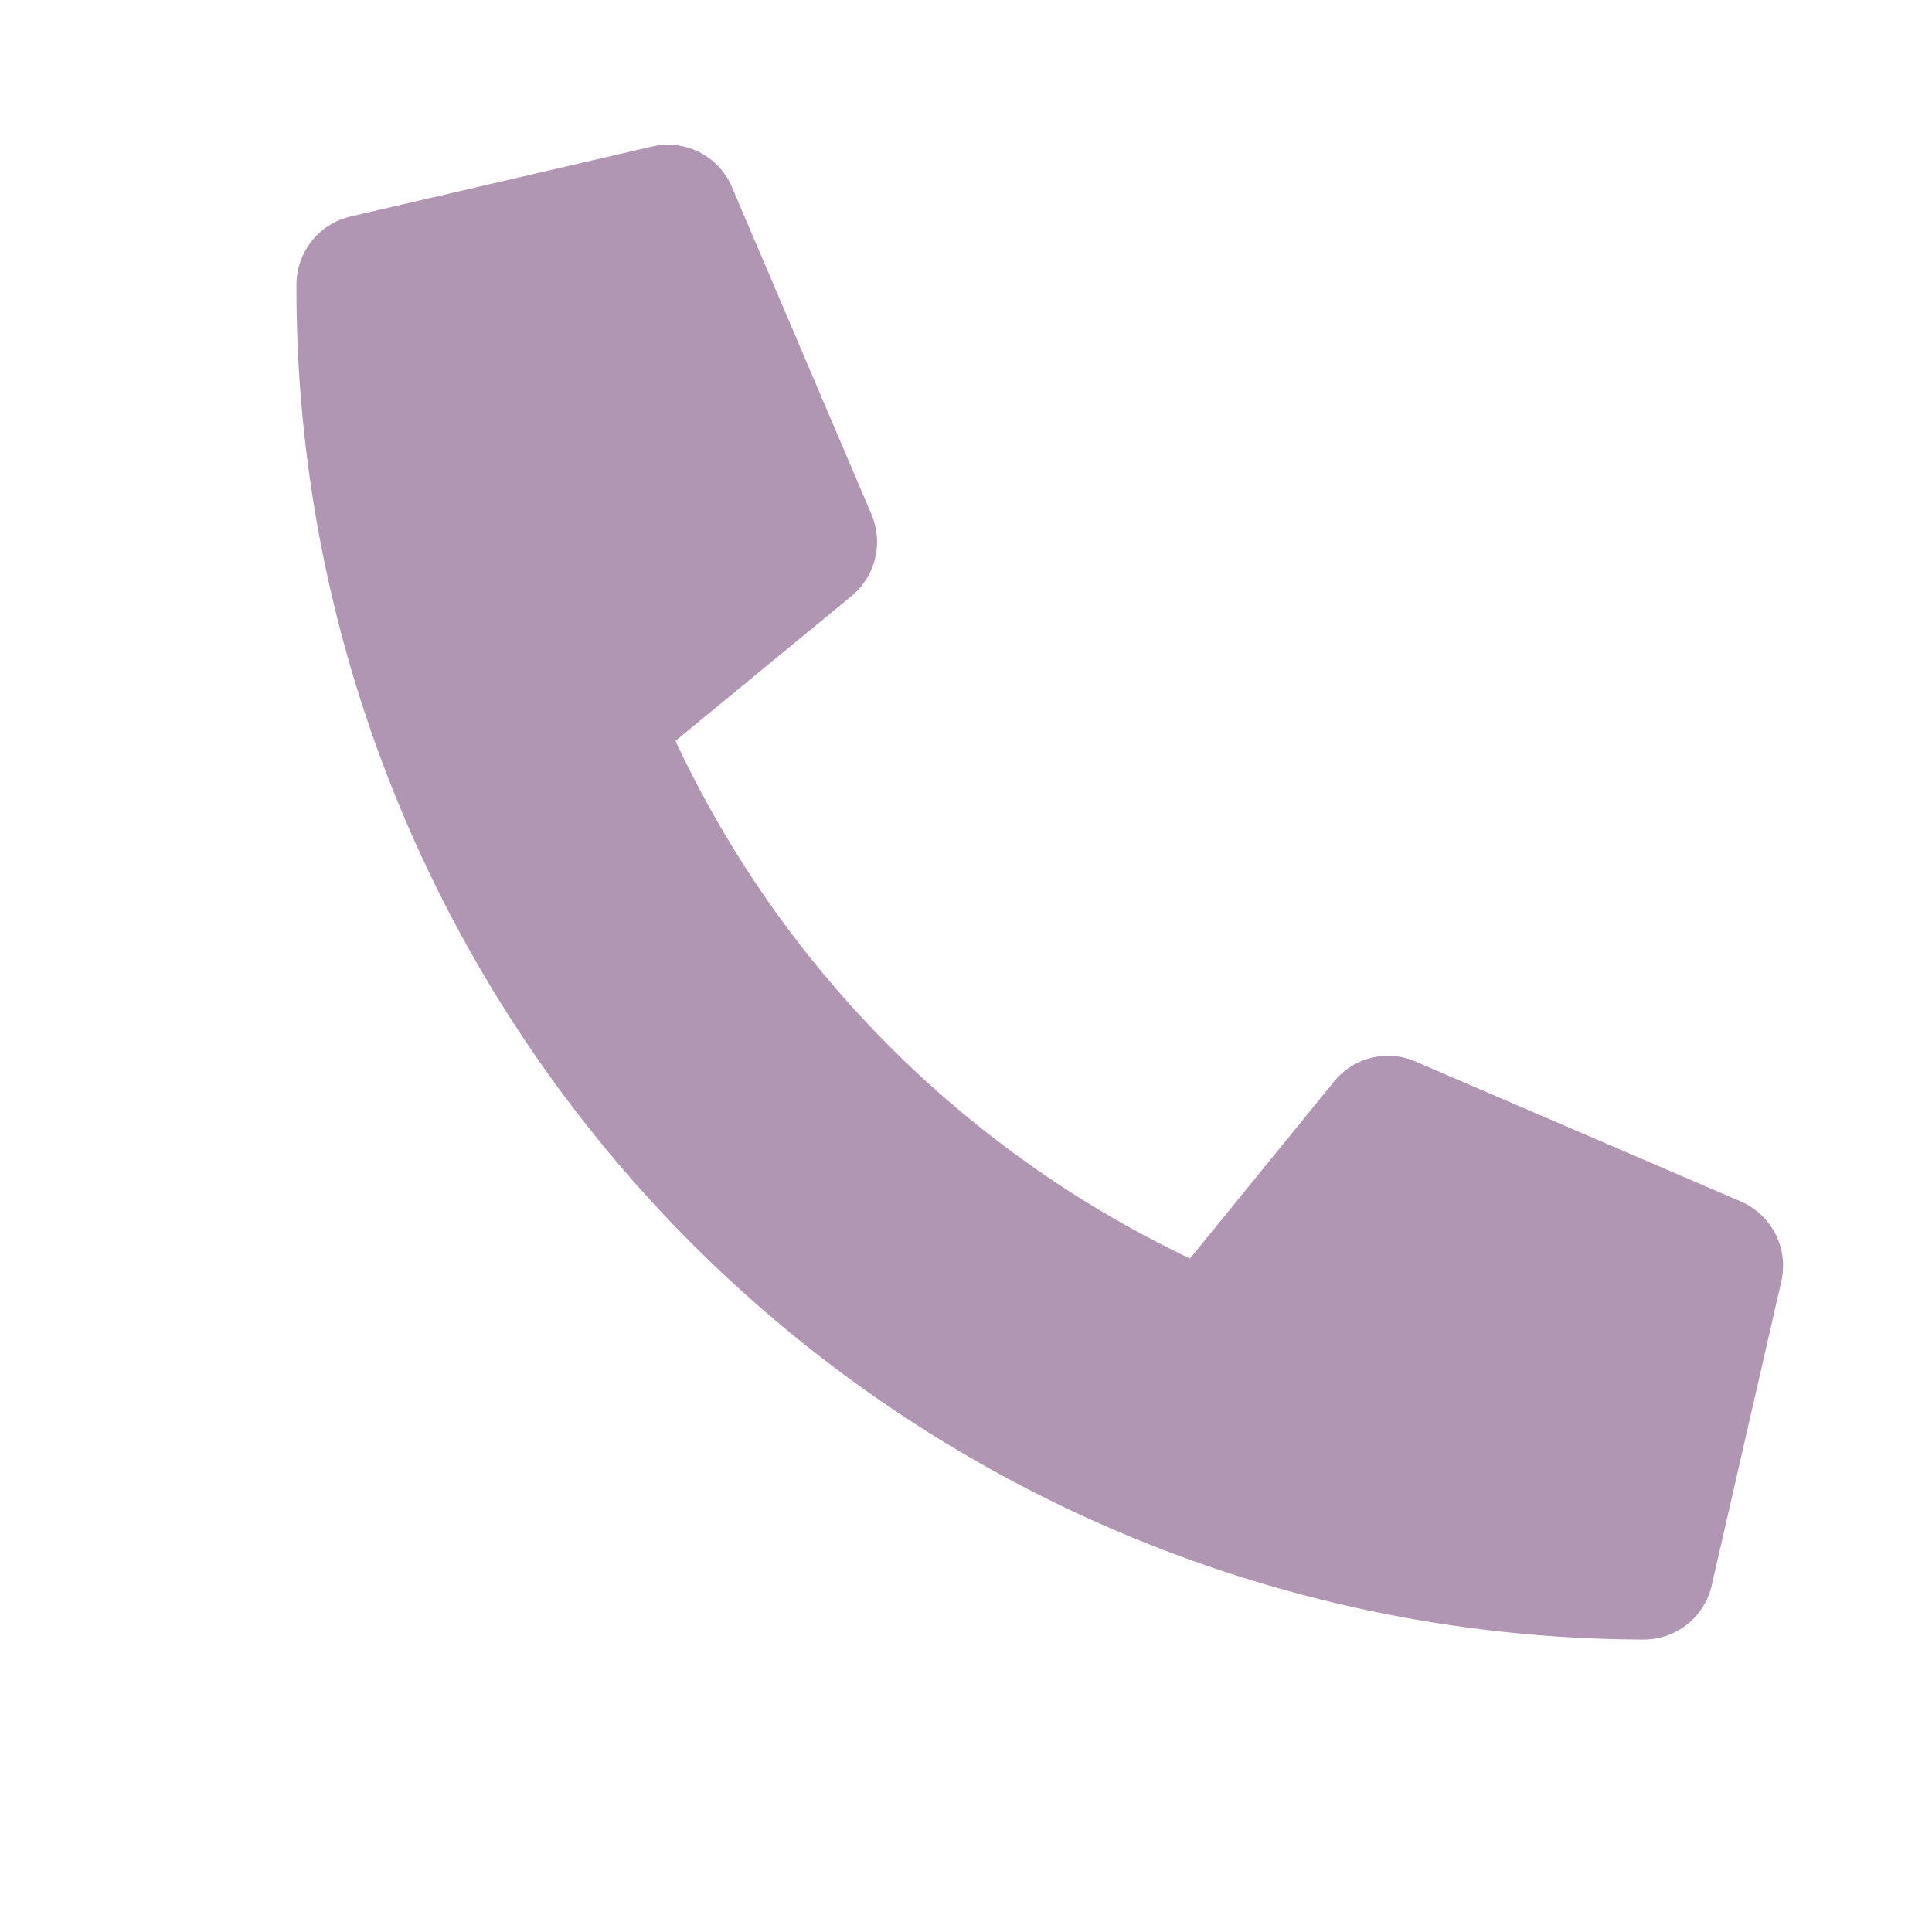 <svg xmlns="http://www.w3.org/2000/svg" width="28" height="28" viewBox="0 0 28 28"><g transform="translate(-1100.906 -26.372)"><path d="M5.7,27.989A19.579,19.579,0,0,1,5.776.3,1.015,1.015,0,0,1,7.029.152l3.812,2.376a1.008,1.008,0,0,1,.4,1.234L9.318,8.542a1.02,1.02,0,0,1-1.043.635L4.987,8.857a15.652,15.652,0,0,0-.031,10.578l3.29-.338a1.006,1.006,0,0,1,1.039.629l1.9,4.769a1.017,1.017,0,0,1-.407,1.236l-3.826,2.4A1.011,1.011,0,0,1,5.7,27.989Z" transform="translate(1100.906 34.373) rotate(-45)" fill="#b096b2"/></g></svg>